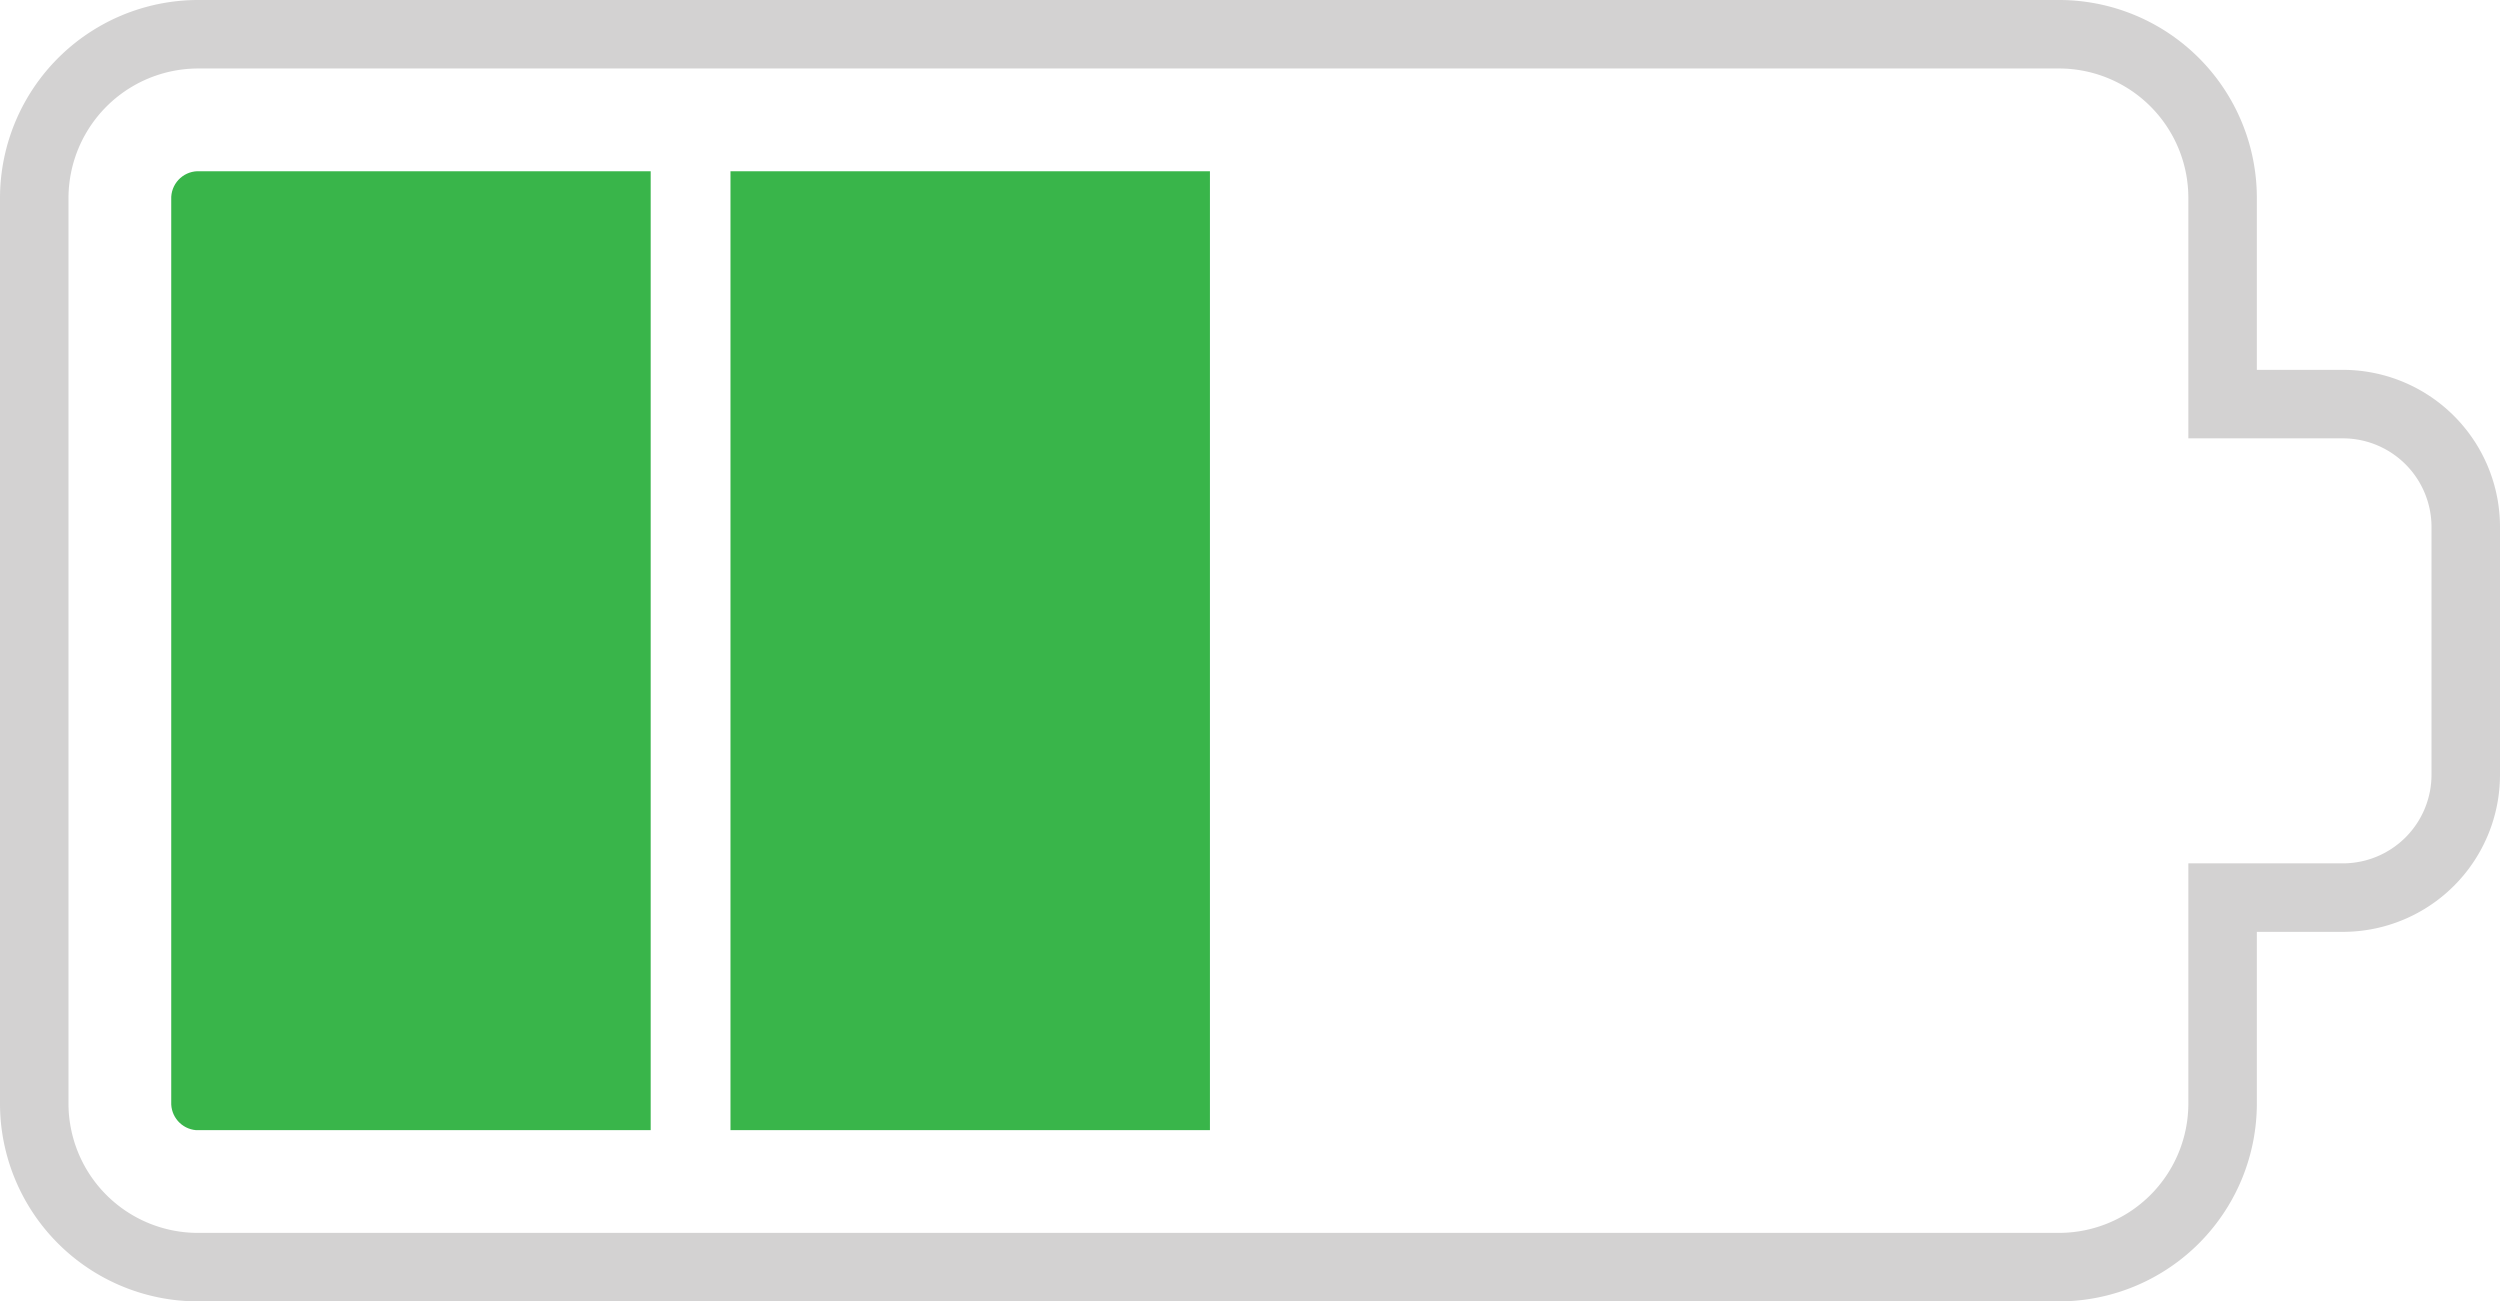 <svg xmlns="http://www.w3.org/2000/svg" xmlns:xlink="http://www.w3.org/1999/xlink" viewBox="0 0 73 38"><defs><style>.cls-1,.cls-2{fill:none;}.cls-2{stroke:#231f20;stroke-miterlimit:10;stroke-width:2px;opacity:0.2;}.cls-3{clip-path:url(#clip-path);}.cls-4{fill:#39b54a;}</style><clipPath id="clip-path"><path class="cls-1" d="M60.9,11.8v-6A.78.78,0,0,0,60.18,5H5.76A.79.79,0,0,0,5,5.82V32.18a.79.79,0,0,0,.72.82H60.18a.78.78,0,0,0,.72-.79v-6a4,4,0,0,1,4-4H68V15.8H64.9A4,4,0,0,1,60.9,11.8Z"/></clipPath></defs><g id="Layer_2" data-name="Layer 2"><g id="Layer_1-2" data-name="Layer 1"><path class="cls-2" d="M64.9,32.21v-6h3.55A3.59,3.59,0,0,0,72,22.6V15.4a3.59,3.59,0,0,0-3.55-3.6H64.9v-6A4.78,4.78,0,0,0,60.18,1H5.76A4.79,4.79,0,0,0,1,5.82V32.18A4.78,4.78,0,0,0,5.72,37H60.18A4.78,4.78,0,0,0,64.9,32.21Z"/><g class="cls-3"><rect class="cls-4" x="21.33" y="2.83" width="14" height="32.34"/></g><g class="cls-3"><rect class="cls-4" x="5" y="2.83" width="14" height="32.34"/></g></g></g></svg>
